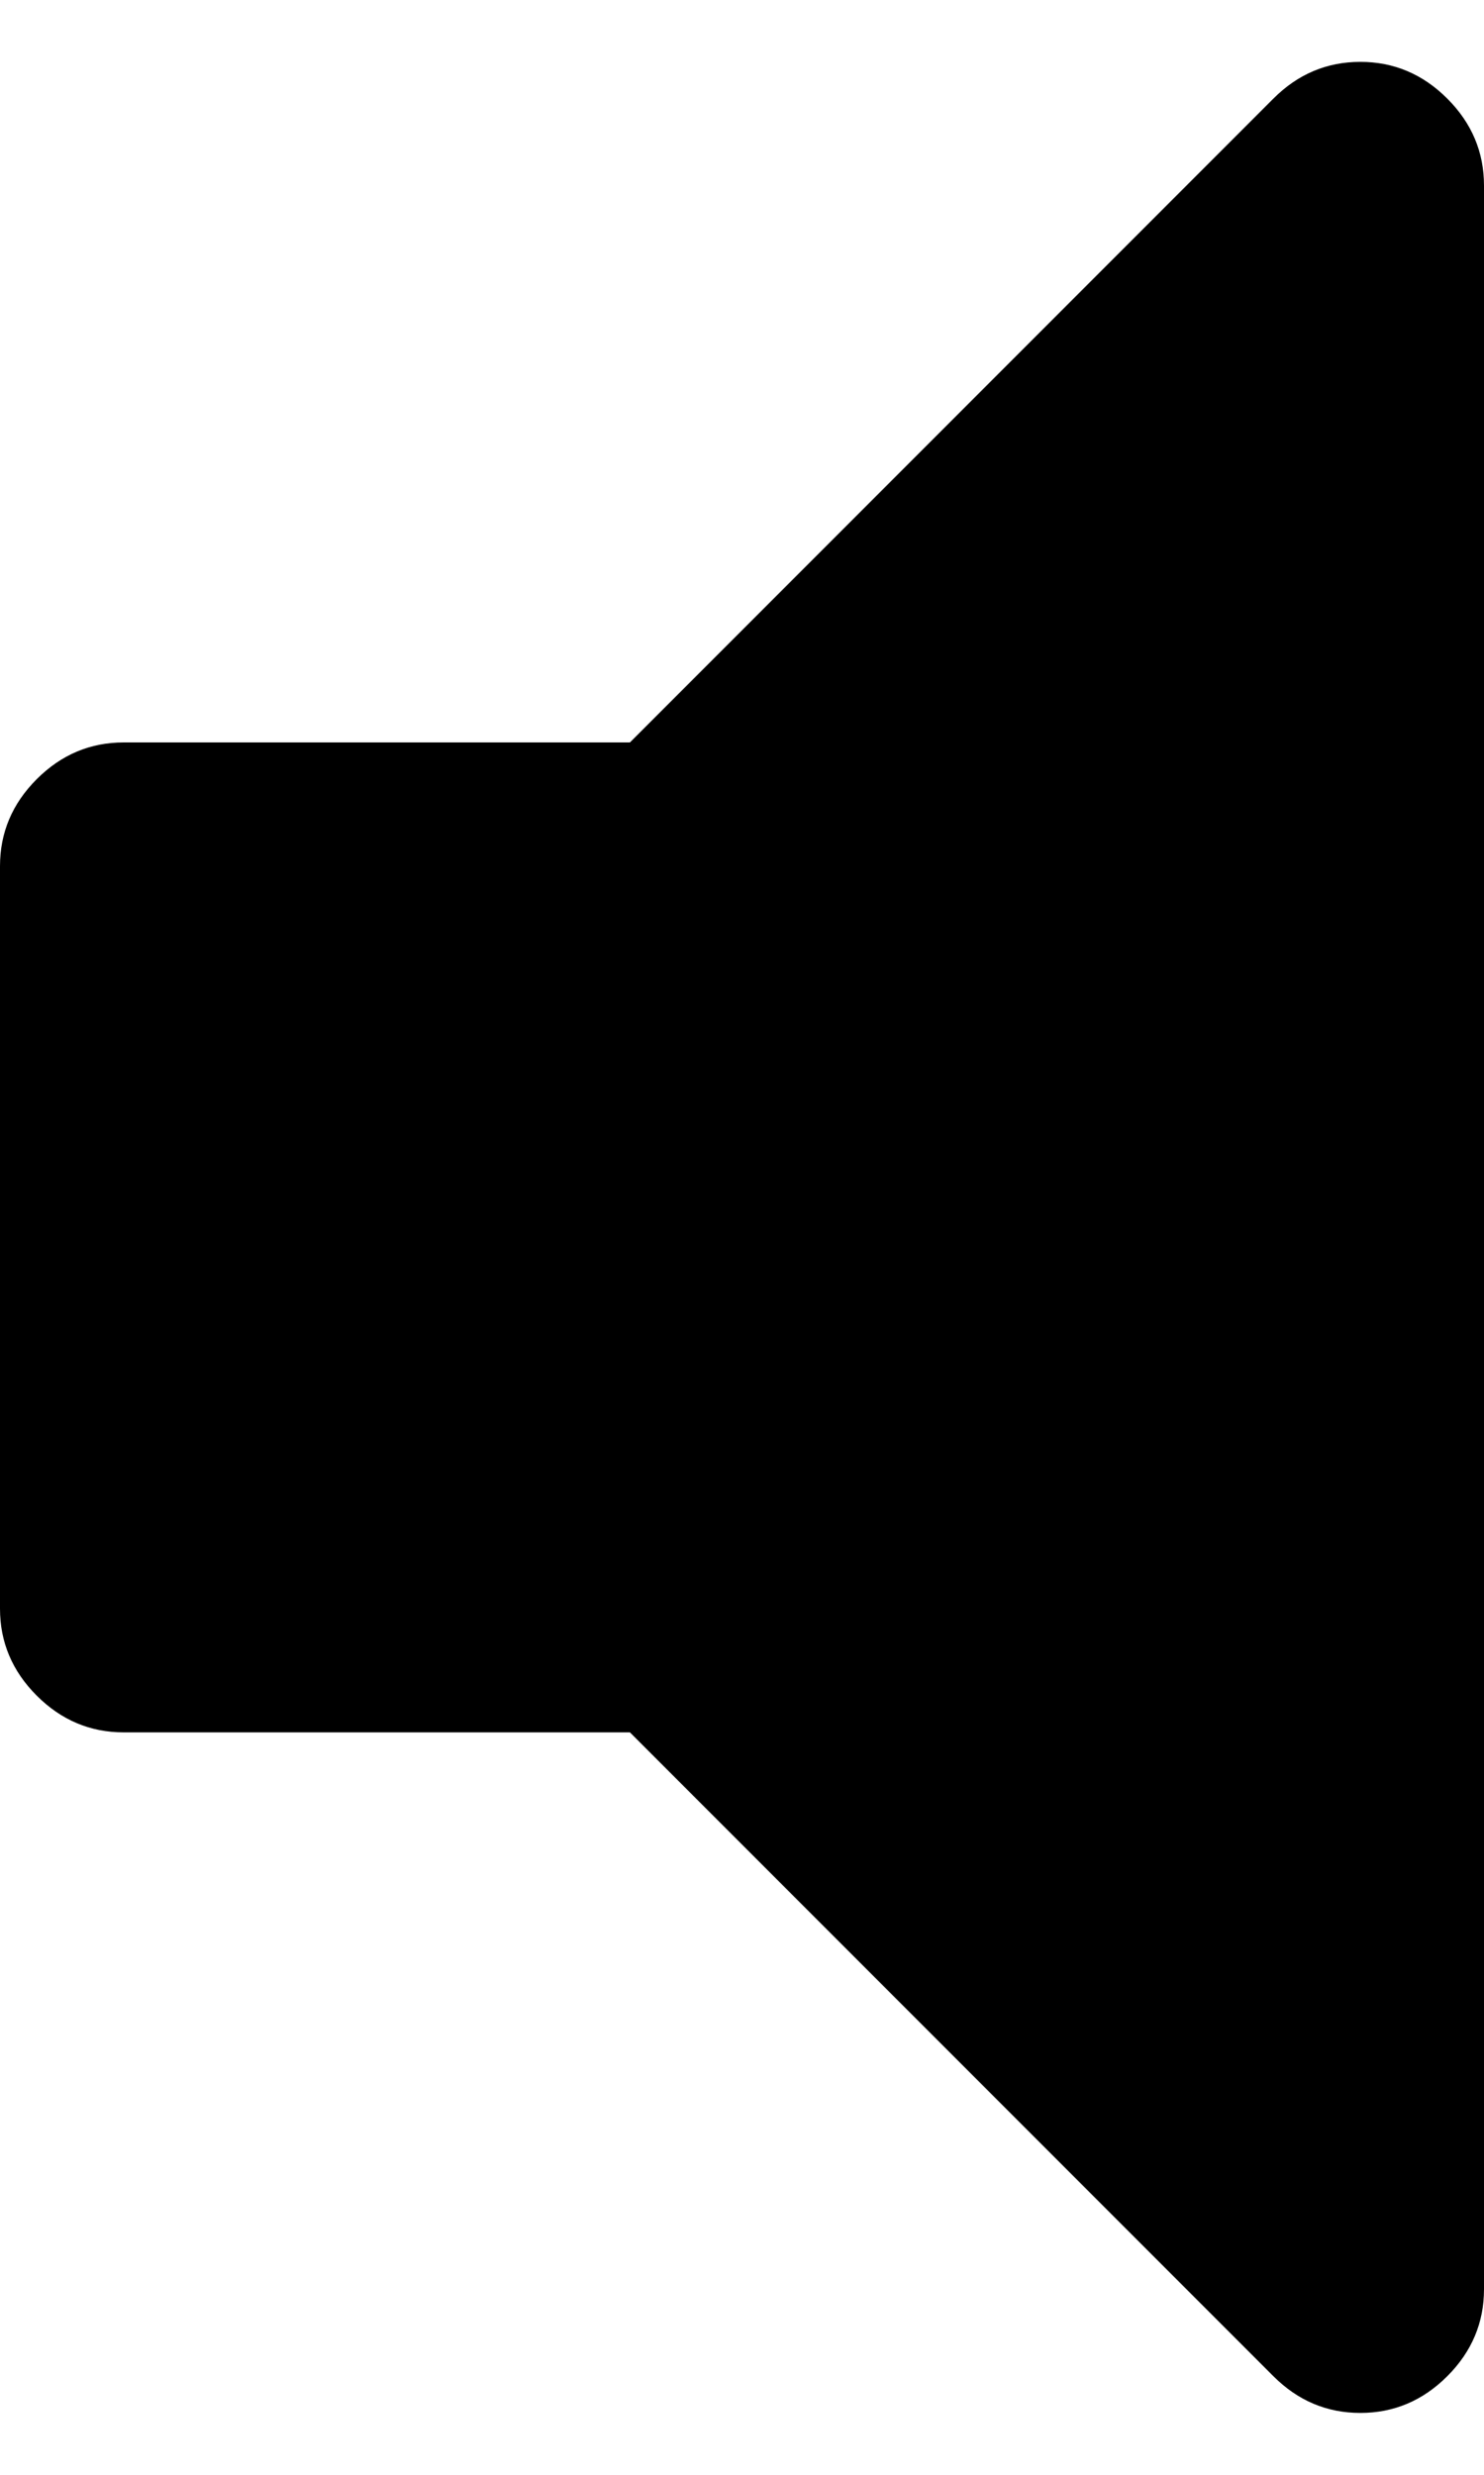 <svg xmlns="http://www.w3.org/2000/svg" width="0.6em" height="1em" viewBox="0 0 768 1280"><path fill="currentColor" d="M768 96v1088q0 26-19 45t-45 19t-45-19L326 896H64q-26 0-45-19T0 832V448q0-26 19-45t45-19h262L659 51q19-19 45-19t45 19t19 45"/></svg>
